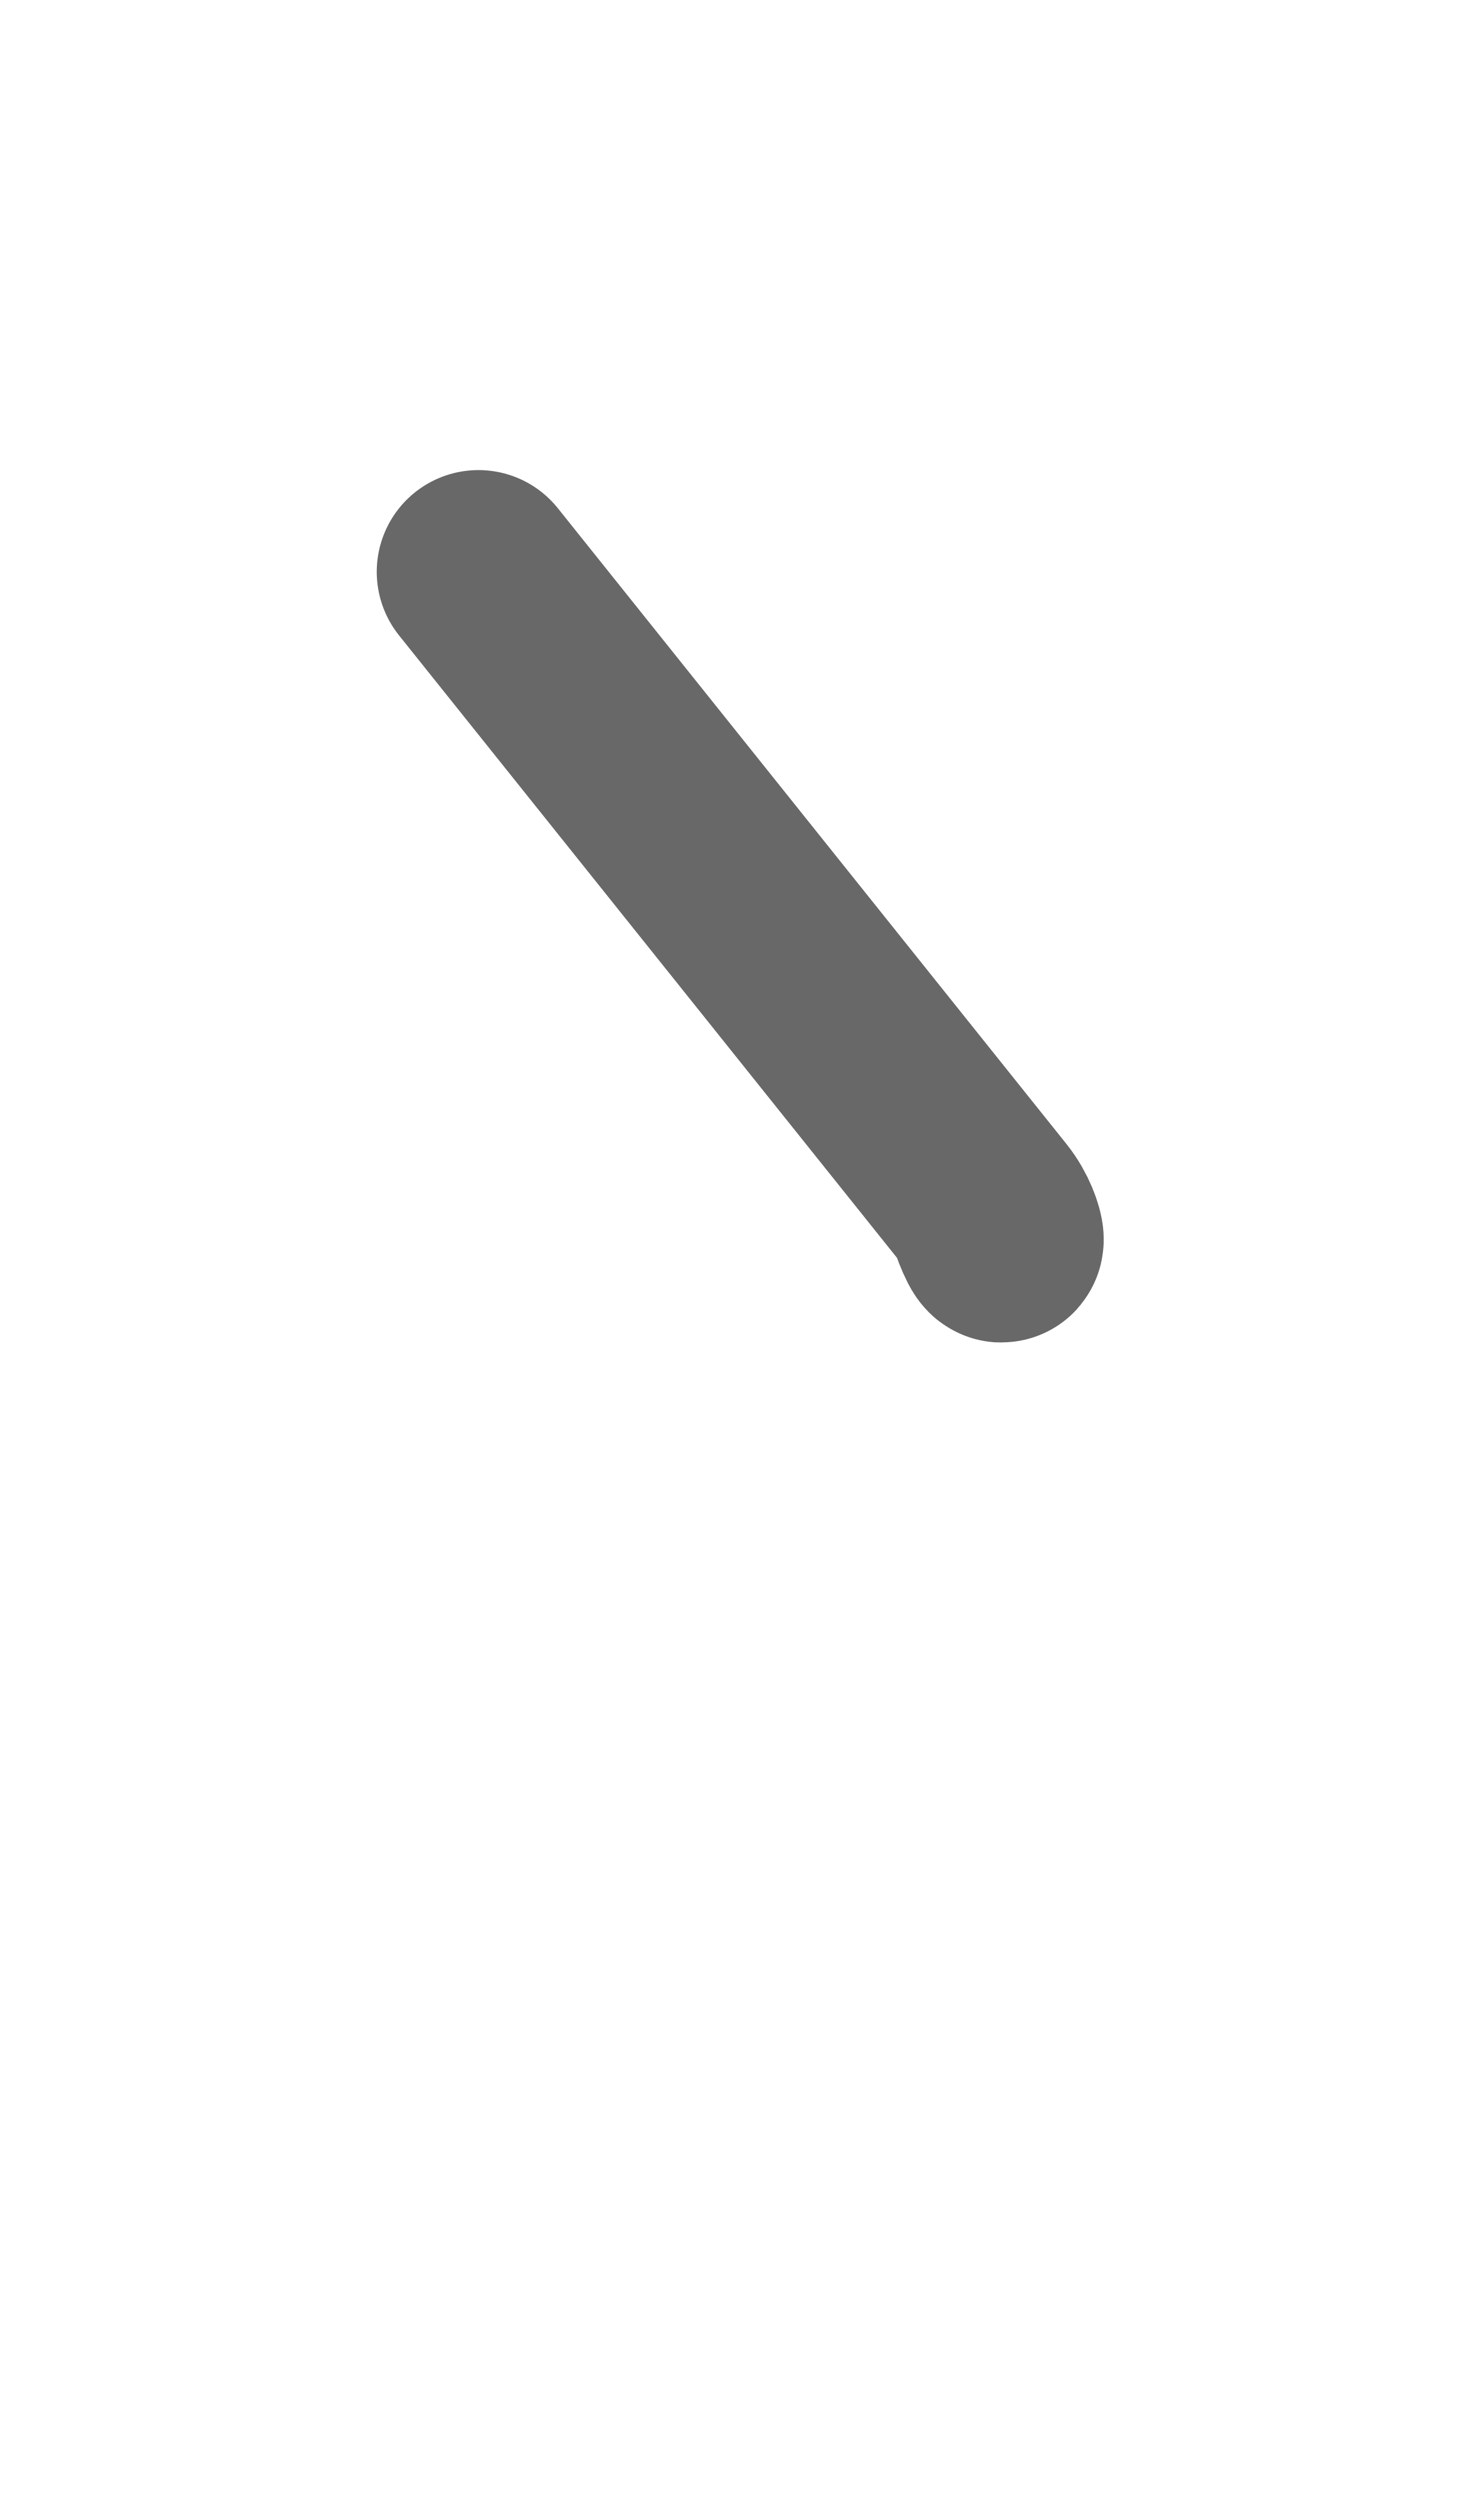 <svg xmlns="http://www.w3.org/2000/svg" width="10.891" height="18.429" viewBox="0 0 10.891 18.429">
  <path fill="none" stroke="rgb(104,104,104)" stroke-linecap="round" stroke-linejoin="miter" stroke-width="1.5" d="M3.528 4.215L7.279 8.902c.146.183.146.442 3.5e-7.625l-3.75 4.688"/>
</svg>
